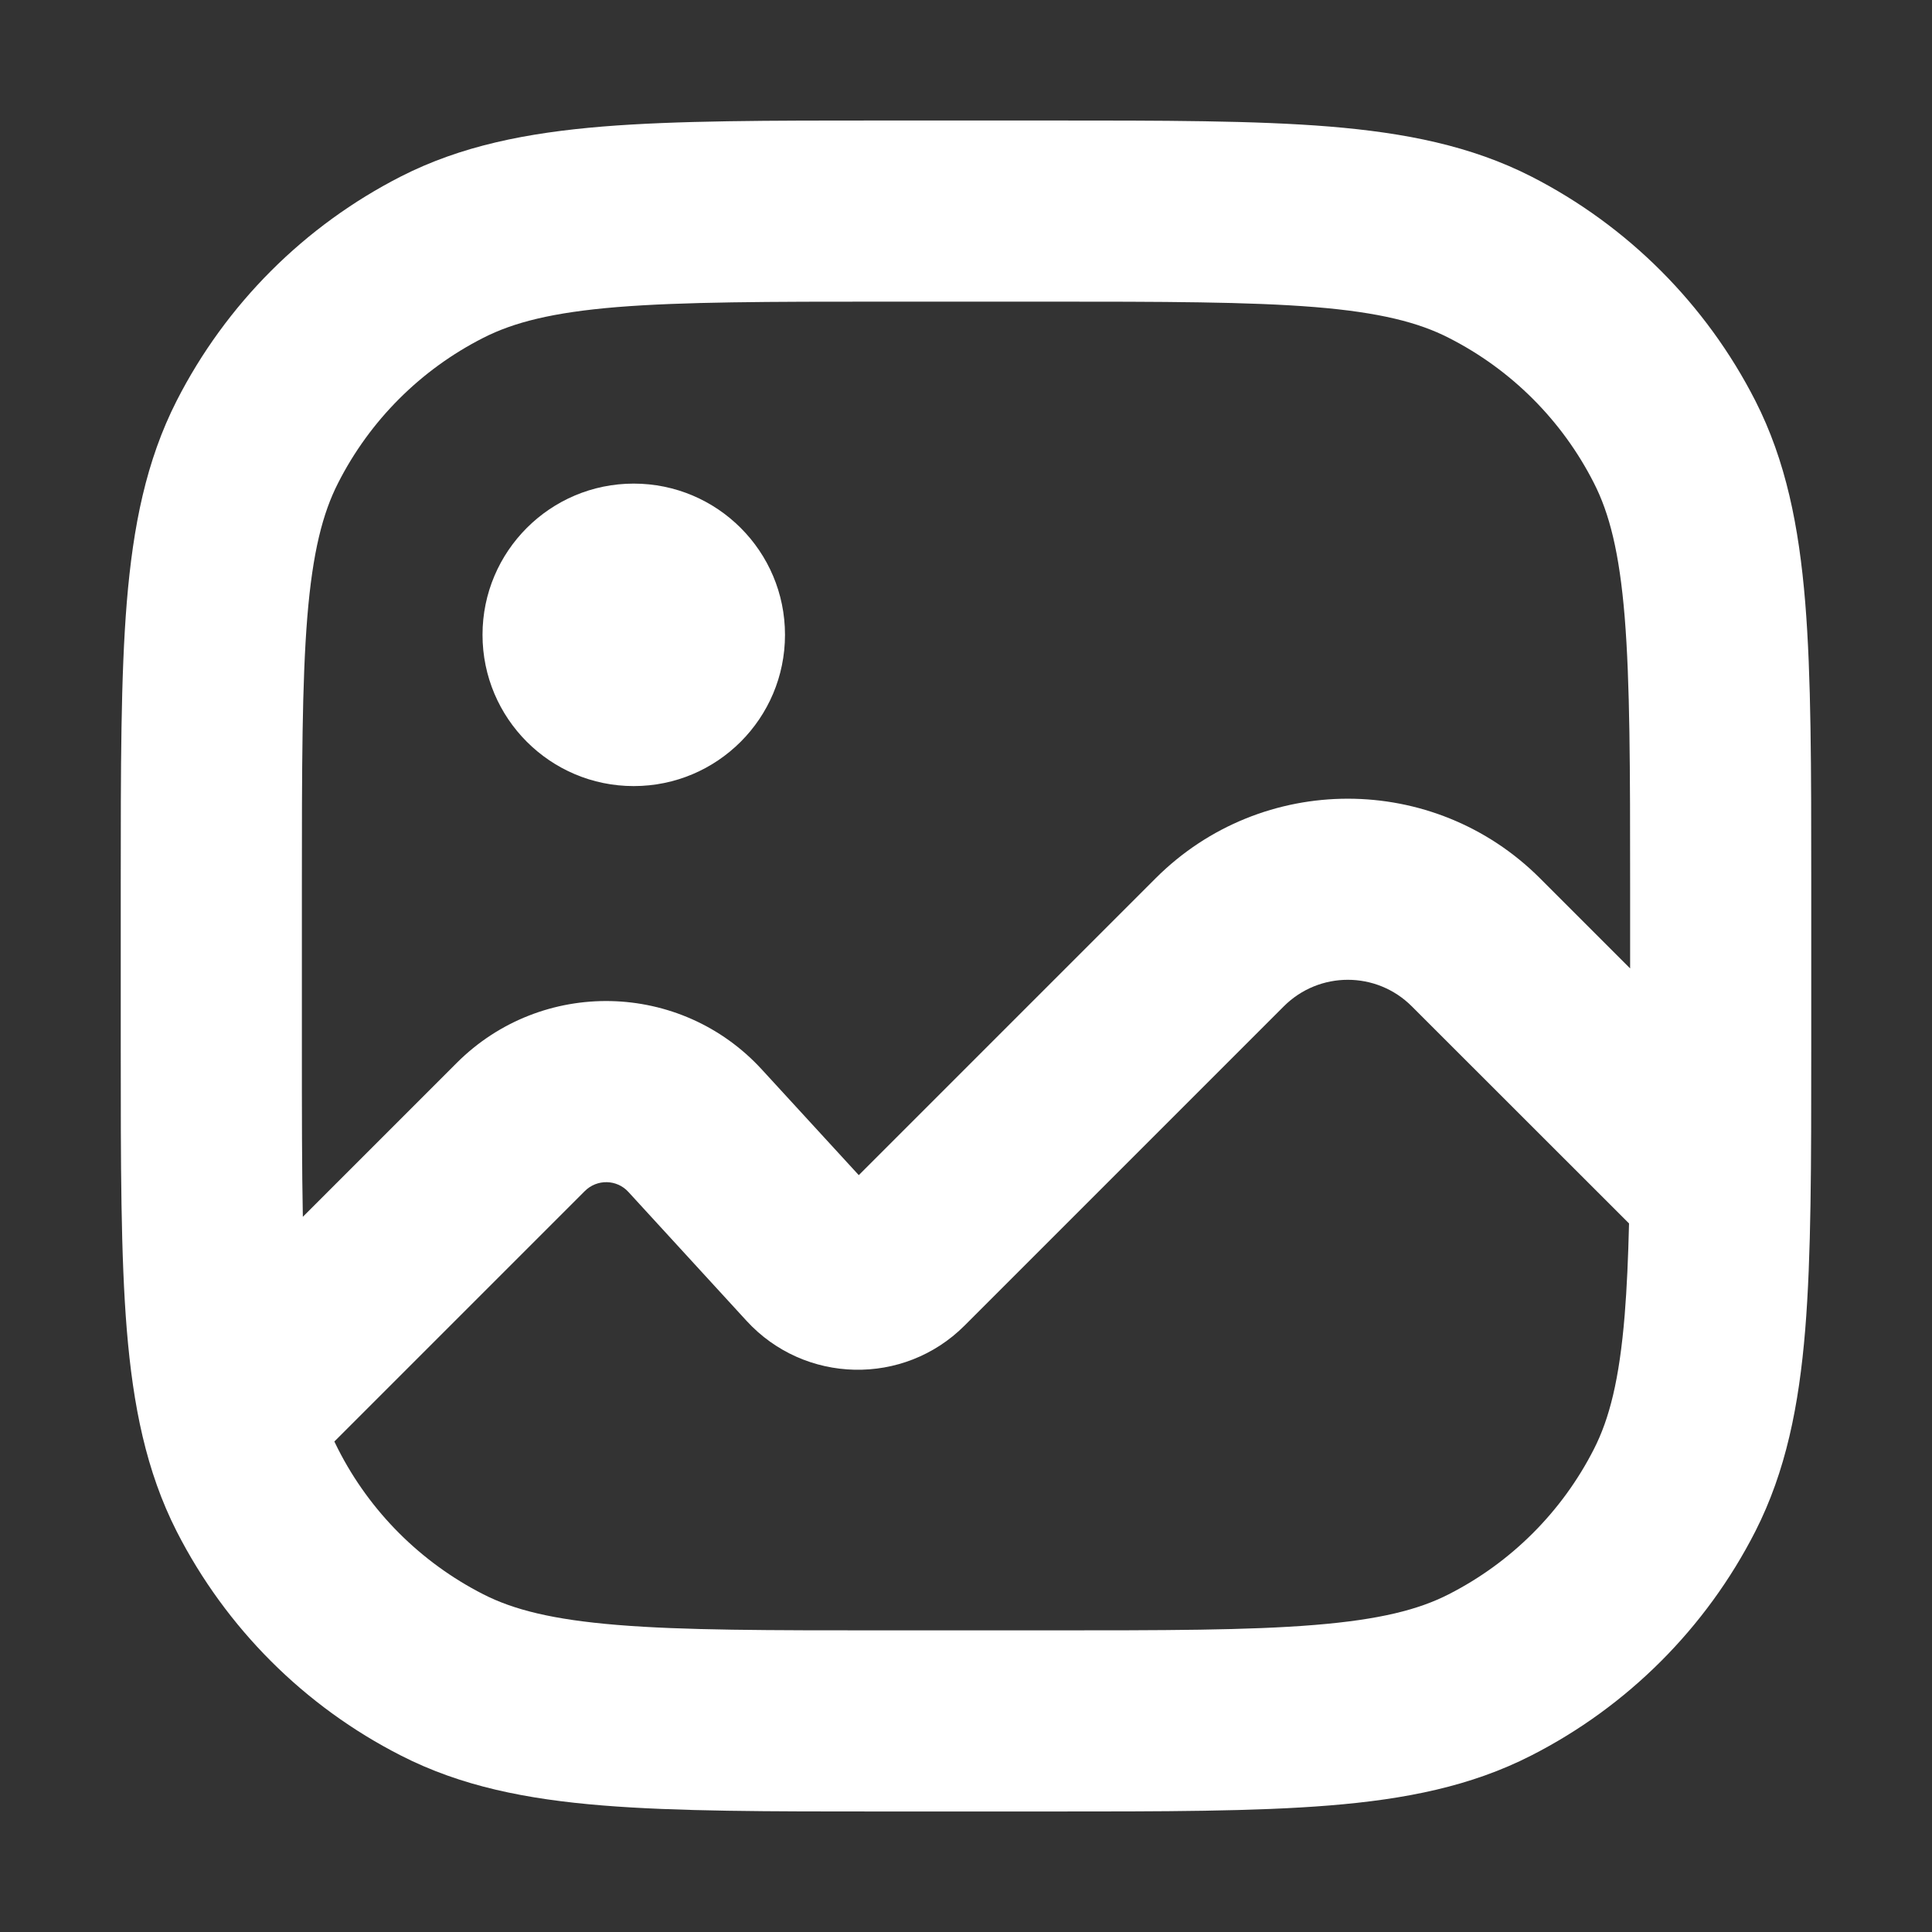 <svg xmlns="http://www.w3.org/2000/svg" width="16" height="16" viewBox="0 0 16 16" fill="none">
  <rect x="0" y="0" width="16" height="16" fill="#333333" stroke="none"/>
  <path d="M7.317 0.998H8.683C9.635 0.998 10.396 0.998 11.01 1.048C11.64 1.1 12.182 1.208 12.68 1.461C13.479 1.869 14.129 2.519 14.537 3.319C14.79 3.816 14.898 4.358 14.95 4.988C15 5.602 15 6.363 15 7.315L15 8.685C15 9.637 15 10.398 14.95 11.012C14.898 11.642 14.79 12.184 14.537 12.682C14.129 13.482 13.479 14.132 12.68 14.539C12.182 14.793 11.64 14.901 11.01 14.952C10.396 15.002 9.635 15.002 8.683 15.002H7.317C6.365 15.002 5.604 15.002 4.99 14.952C4.36 14.901 3.818 14.793 3.321 14.539C2.521 14.132 1.871 13.482 1.463 12.682C1.21 12.184 1.102 11.642 1.05 11.012C1 10.398 1 9.637 1 8.685V7.315C1 6.363 1 5.602 1.05 4.988C1.102 4.358 1.21 3.816 1.463 3.319C1.871 2.519 2.521 1.869 3.321 1.461C3.818 1.208 4.36 1.1 4.99 1.048C5.604 0.998 6.365 0.998 7.317 0.998ZM5.112 2.543C4.575 2.587 4.253 2.67 4.002 2.798C3.484 3.061 3.063 3.482 2.8 4C2.672 4.251 2.589 4.573 2.545 5.11C2.501 5.656 2.5 6.356 2.5 7.348V8.652C2.5 9.212 2.5 9.679 2.508 10.077L3.782 8.803C4.487 8.098 5.637 8.123 6.31 8.858L7.112 9.732L9.571 7.273C10.45 6.395 11.874 6.395 12.753 7.273L13.5 8.02L13.5 7.348C13.5 6.356 13.499 5.656 13.455 5.11C13.411 4.573 13.328 4.251 13.2 4C12.937 3.482 12.516 3.061 11.998 2.798C11.748 2.67 11.425 2.587 10.888 2.543C10.342 2.499 9.642 2.498 8.65 2.498H7.35C6.358 2.498 5.658 2.499 5.112 2.543ZM13.491 10.132L11.692 8.334C11.399 8.041 10.925 8.041 10.632 8.334L7.988 10.978C7.485 11.481 6.663 11.463 6.182 10.938L5.204 9.871C5.108 9.766 4.944 9.763 4.843 9.864L2.769 11.938C2.779 11.959 2.789 11.98 2.8 12.001C3.063 12.518 3.484 12.939 4.002 13.203C4.253 13.331 4.575 13.413 5.112 13.457C5.658 13.502 6.358 13.502 7.35 13.502H8.65C9.642 13.502 10.342 13.502 10.888 13.457C11.425 13.413 11.748 13.331 11.998 13.203C12.516 12.939 12.937 12.518 13.2 12.001C13.328 11.75 13.411 11.427 13.455 10.89C13.473 10.666 13.484 10.417 13.491 10.132Z" fill="white"/>
  <path d="M6.501 5.257C6.501 5.949 5.94 6.51 5.248 6.51C4.557 6.51 3.996 5.949 3.996 5.257C3.996 4.566 4.557 4.005 5.248 4.005C5.94 4.005 6.501 4.566 6.501 5.257Z" fill="white"/>
</svg>